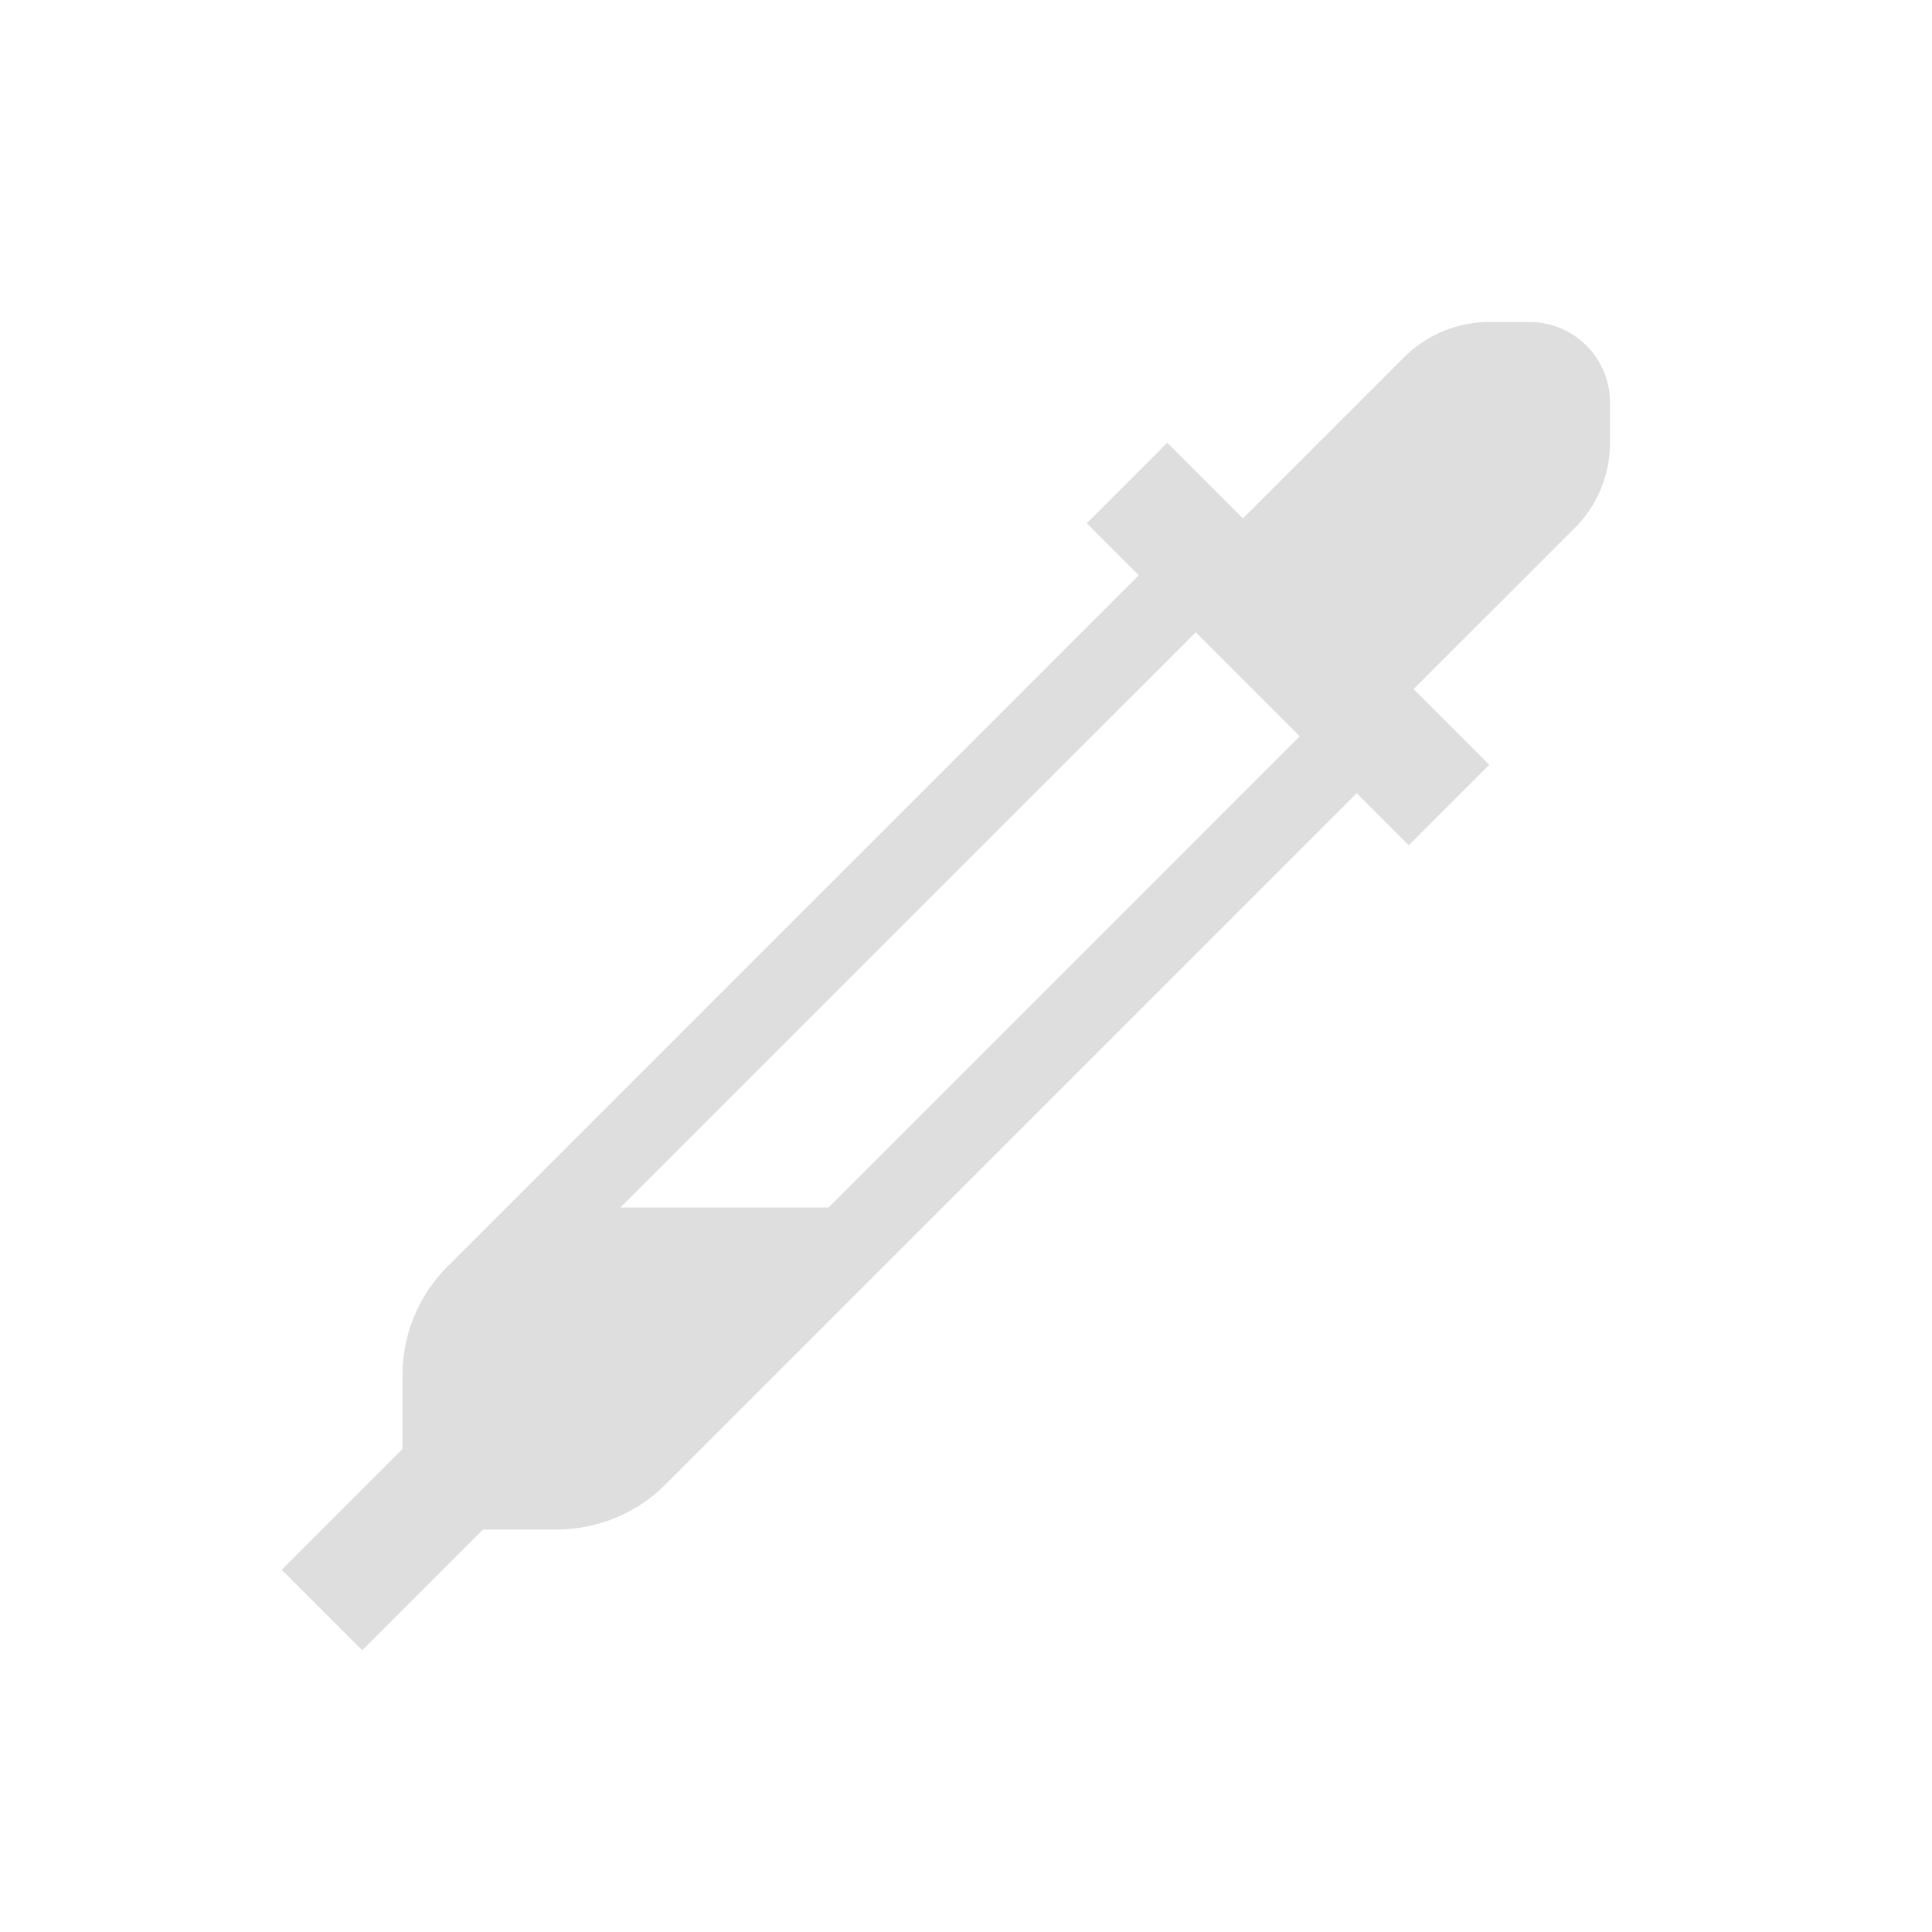 <svg viewBox="0 0 24 24" xmlns="http://www.w3.org/2000/svg"><path d="M17.5 3a1.5 1.5 0 0 0-1.06.44l-2 2-.94-.94-1 1 .646.646-8.59 8.59A1.907 1.907 0 0 0 4 16.09V17l-1.5 1.5 1 1L5 18h.91c.491 0 .982-.185 1.354-.557l8.59-8.59.646.647 1-1-.94-.94 1.985-1.984a1.5 1.5 0 0 0 .016-.015A1.5 1.5 0 0 0 19 4.5V4a1 1 0 0 0-1-1zm-3.646 3.854 1.292 1.292L9.293 14H6.707z" fill="currentColor" style="color:#dedede" transform="translate(1 1)"/></svg>
